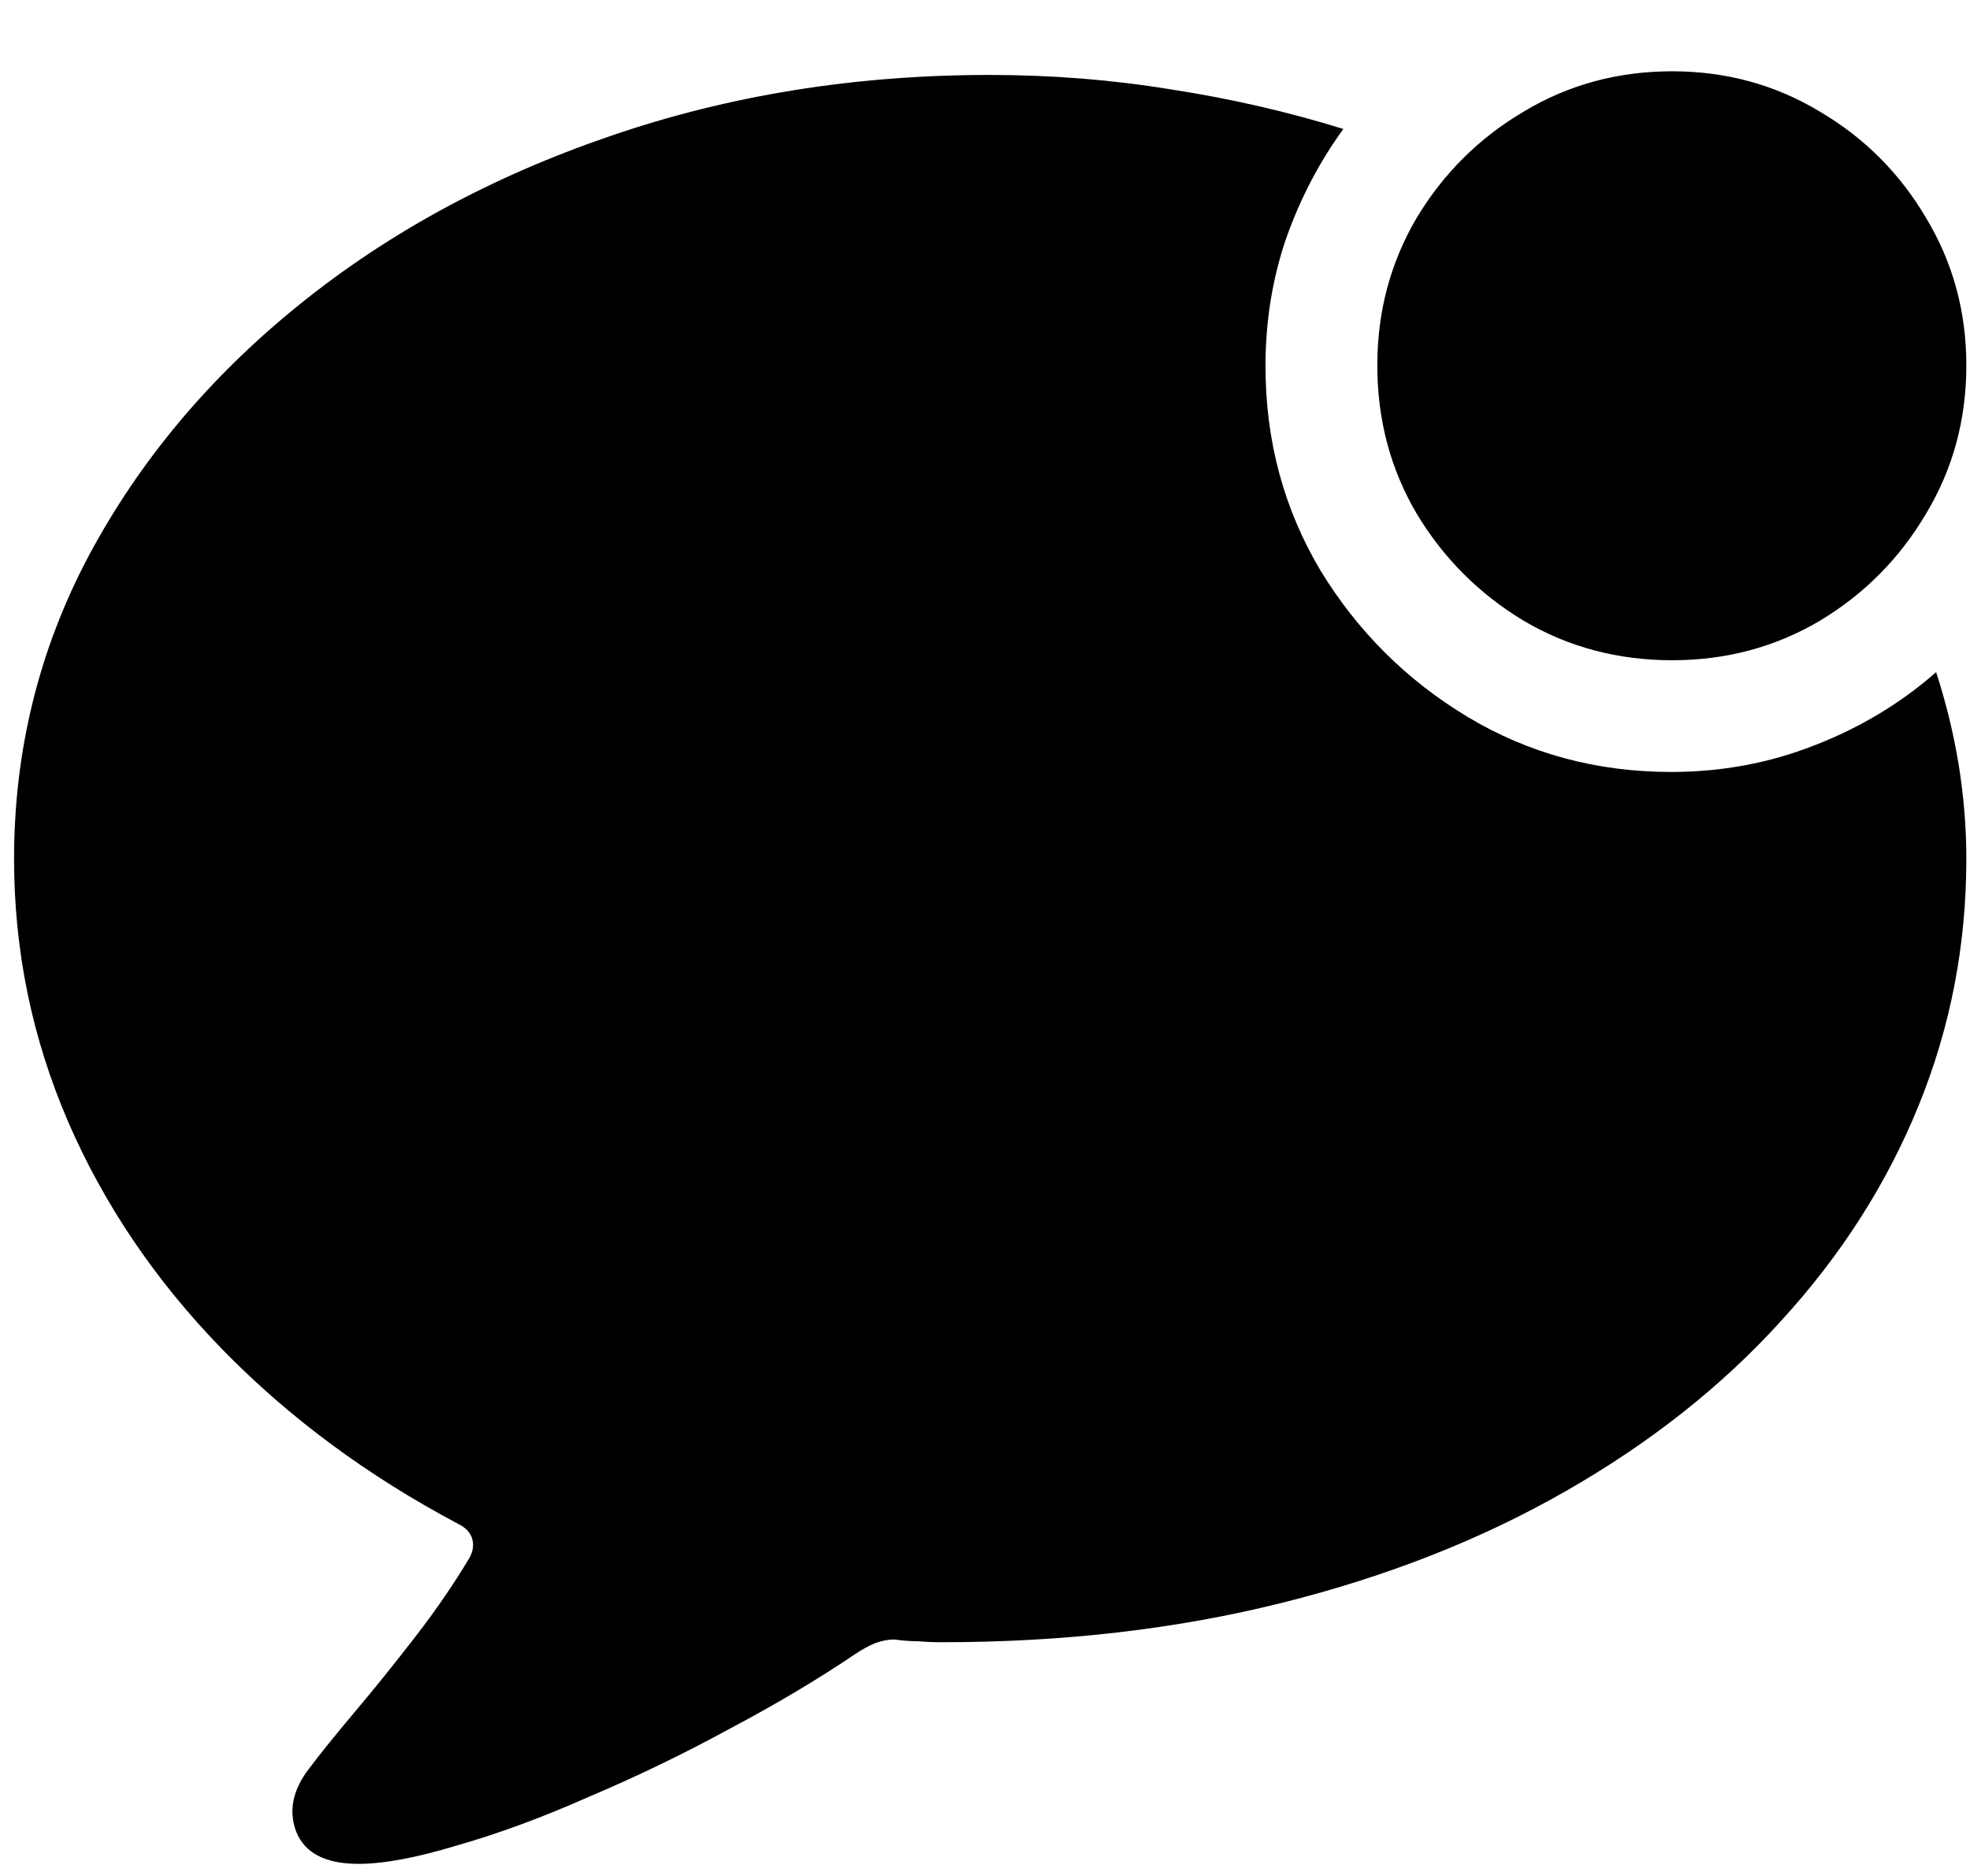 <svg width="21" height="20" viewBox="0 0 21 20" fill="none" xmlns="http://www.w3.org/2000/svg">
<path d="M3.822 19.871C3.471 19.871 3.249 19.757 3.158 19.529C3.074 19.308 3.119 19.083 3.295 18.855C3.412 18.699 3.575 18.497 3.783 18.25C3.992 18.003 4.206 17.736 4.428 17.449C4.649 17.163 4.841 16.883 5.004 16.609C5.043 16.538 5.053 16.469 5.033 16.404C5.014 16.339 4.965 16.287 4.887 16.248C3.917 15.734 3.077 15.112 2.367 14.383C1.658 13.654 1.111 12.846 0.727 11.961C0.342 11.069 0.15 10.135 0.15 9.158C0.15 7.999 0.417 6.919 0.951 5.916C1.492 4.907 2.237 4.018 3.188 3.25C4.138 2.482 5.242 1.883 6.498 1.453C7.761 1.017 9.112 0.799 10.551 0.799C11.215 0.799 11.863 0.851 12.494 0.955C13.126 1.053 13.734 1.193 14.32 1.375C14.06 1.733 13.855 2.127 13.705 2.557C13.562 2.98 13.49 3.429 13.49 3.904C13.49 4.699 13.685 5.424 14.076 6.082C14.473 6.733 14.997 7.254 15.648 7.645C16.299 8.035 17.022 8.23 17.816 8.23C18.35 8.23 18.858 8.136 19.34 7.947C19.828 7.758 20.261 7.498 20.639 7.166C20.854 7.83 20.961 8.494 20.961 9.158C20.961 10.076 20.792 10.952 20.453 11.785C20.115 12.618 19.626 13.383 18.988 14.08C18.357 14.777 17.592 15.382 16.693 15.896C15.795 16.411 14.786 16.808 13.666 17.088C12.546 17.368 11.338 17.508 10.043 17.508C9.958 17.508 9.874 17.505 9.789 17.498C9.704 17.498 9.62 17.491 9.535 17.479C9.47 17.479 9.402 17.491 9.33 17.518C9.265 17.544 9.193 17.583 9.115 17.635C8.712 17.908 8.262 18.175 7.768 18.436C7.279 18.703 6.781 18.943 6.273 19.158C5.772 19.38 5.303 19.552 4.867 19.676C4.438 19.806 4.089 19.871 3.822 19.871ZM17.826 7.039C17.247 7.039 16.719 6.899 16.244 6.619C15.769 6.333 15.388 5.952 15.102 5.477C14.822 5.001 14.682 4.474 14.682 3.895C14.682 3.322 14.822 2.798 15.102 2.322C15.388 1.847 15.769 1.469 16.244 1.189C16.719 0.903 17.247 0.76 17.826 0.76C18.399 0.76 18.923 0.903 19.398 1.189C19.874 1.469 20.251 1.847 20.531 2.322C20.818 2.798 20.961 3.322 20.961 3.895C20.961 4.474 20.818 5.001 20.531 5.477C20.251 5.952 19.874 6.333 19.398 6.619C18.923 6.899 18.399 7.039 17.826 7.039Z" fill="black"/>
</svg>
